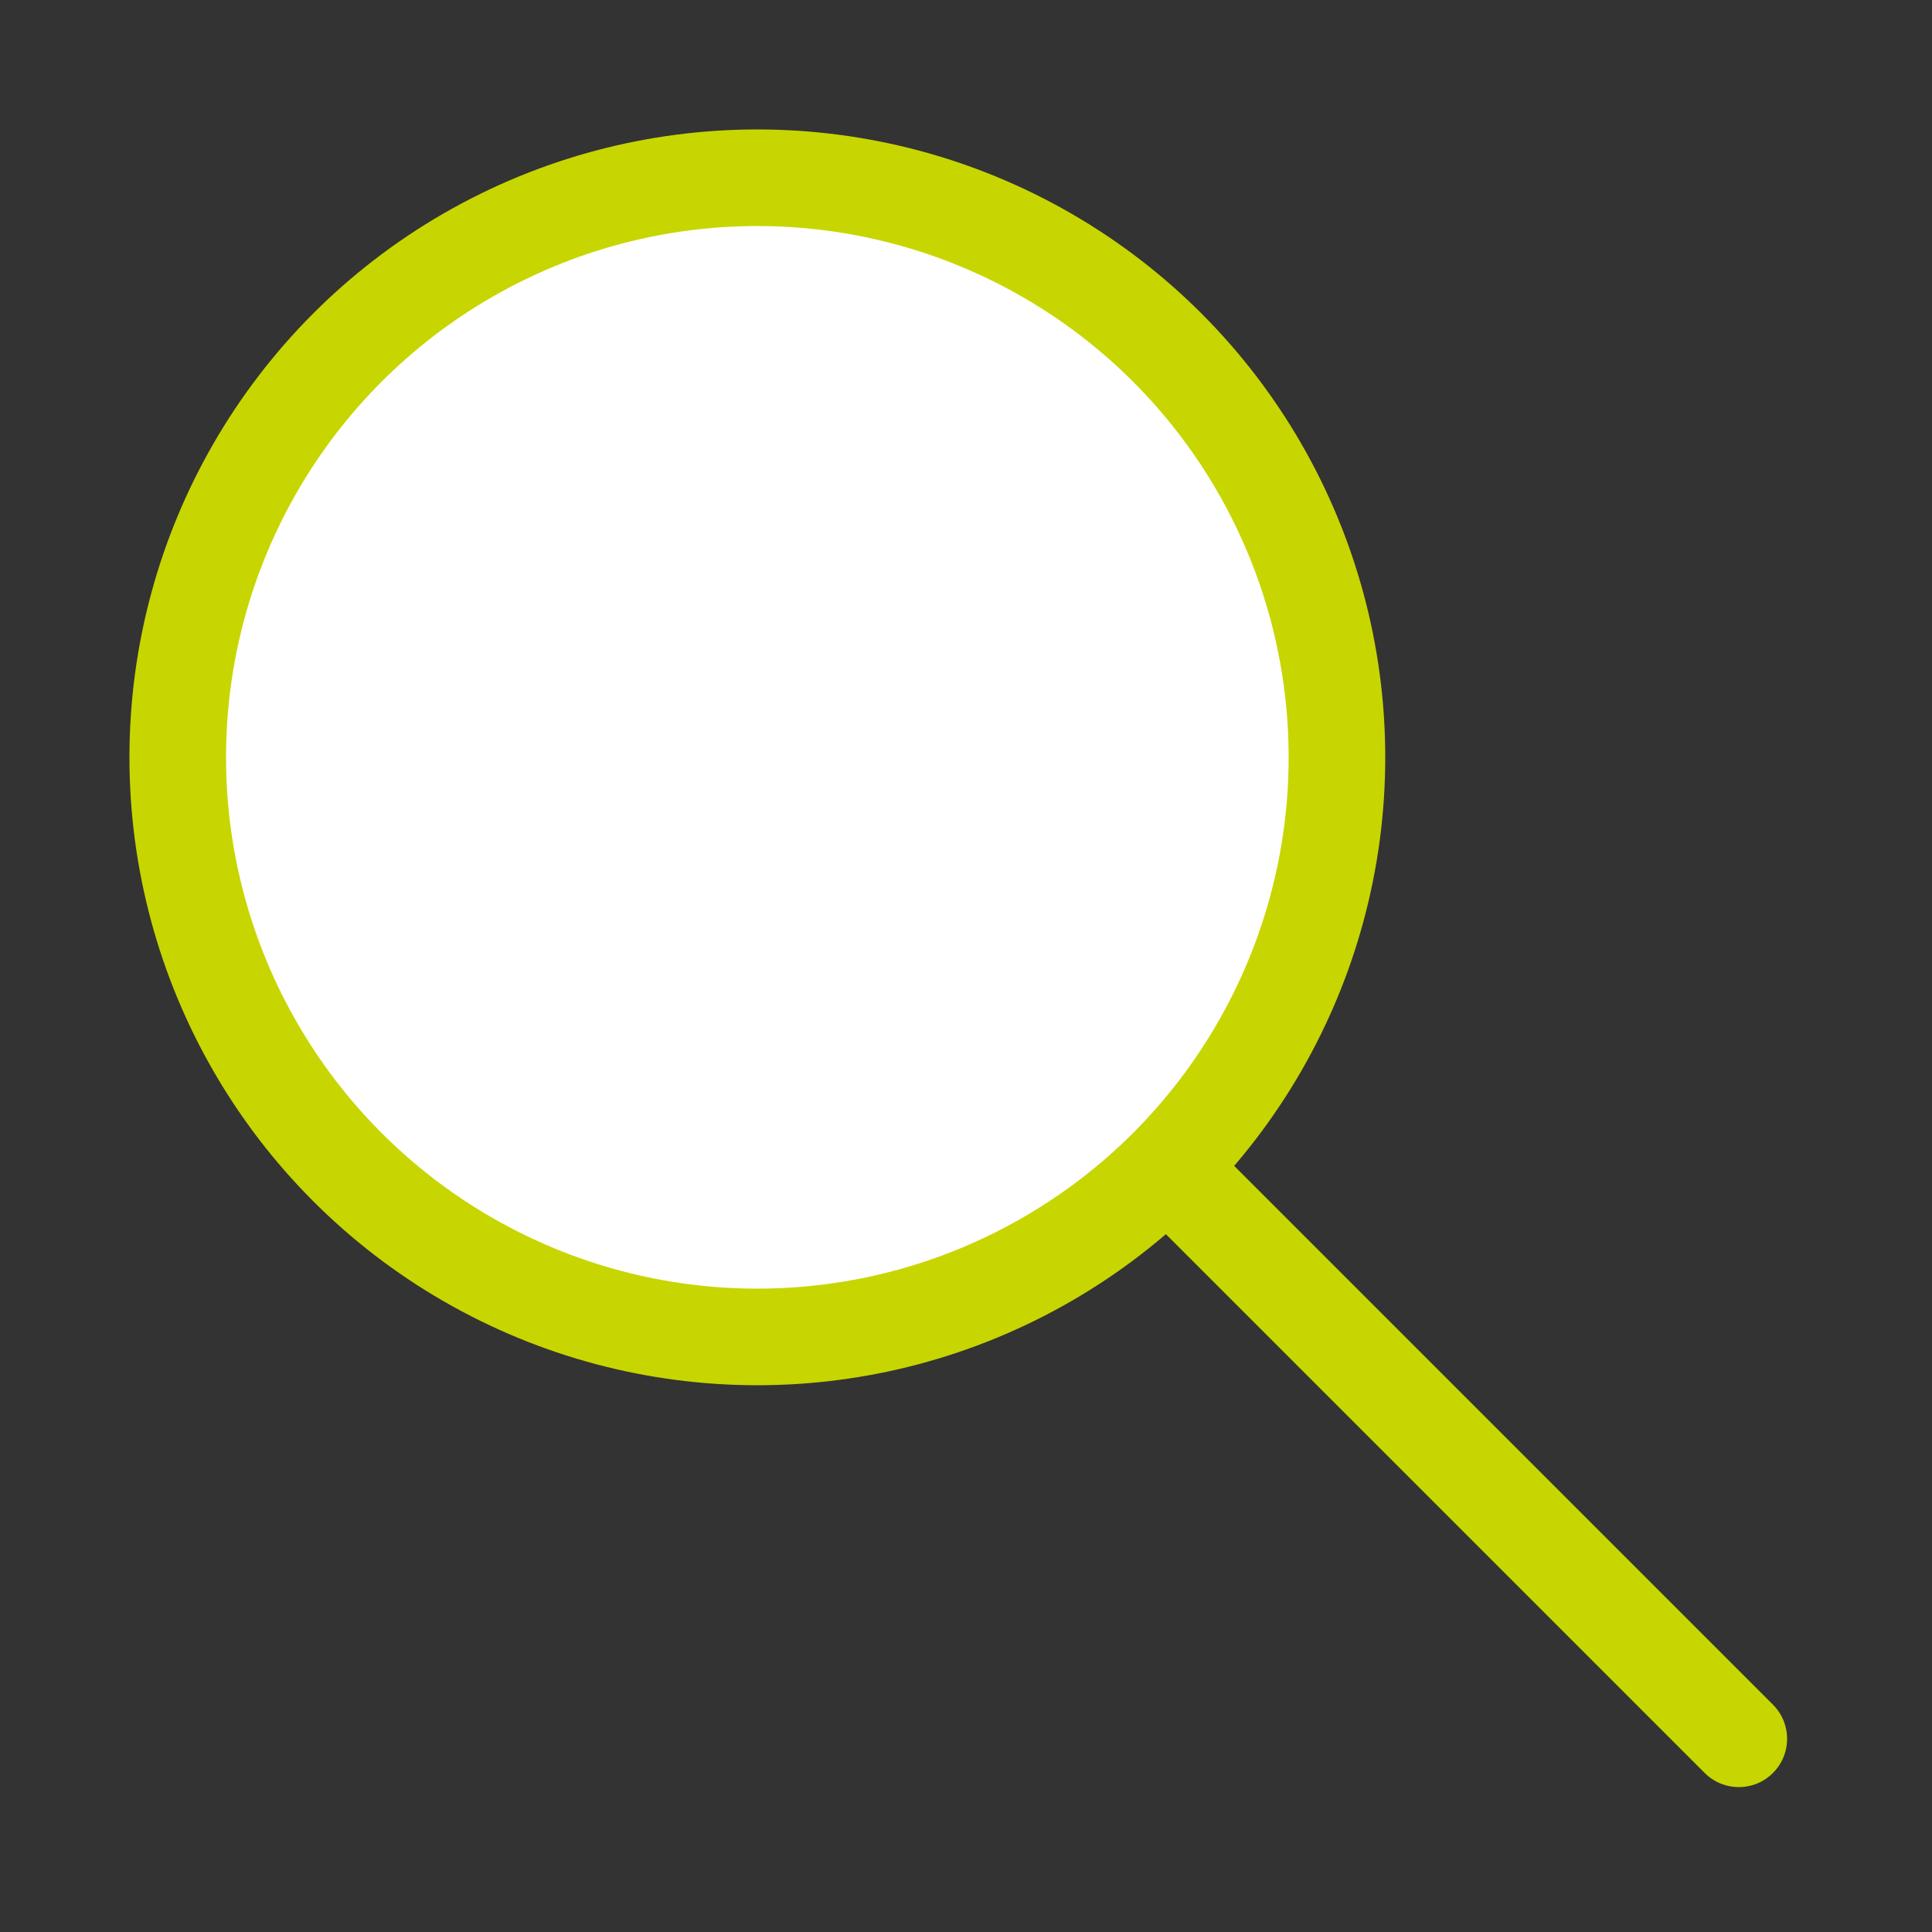 <?xml version="1.0" encoding="utf-8"?>
<!-- Generator: Adobe Illustrator 17.1.0, SVG Export Plug-In . SVG Version: 6.00 Build 0)  -->
<!DOCTYPE svg PUBLIC "-//W3C//DTD SVG 1.1//EN" "http://www.w3.org/Graphics/SVG/1.1/DTD/svg11.dtd">
<svg version="1.1" xmlns="http://www.w3.org/2000/svg" xmlns:xlink="http://www.w3.org/1999/xlink" x="0px" y="0px"
	 viewBox="0 0 100 100" enable-background="new 0 0 100 100" xml:space="preserve">

<rect x="0" y="0" width="100" height="100" fill="#333333" stroke="none"/>

<g id="Calque_10">
	<line stroke="#c7d601" stroke-width="5" stroke-linecap="round" stroke-miterlimit="10" x1="90" y1="90" x2="43.1" y2="43.1"/>
	
		<circle fill="#FFFFFF" stroke="#c7d601" stroke-width="5" stroke-linecap="round" stroke-miterlimit="10" cx="39.2" cy="39.2" r="30"/>
</g>

</svg>
